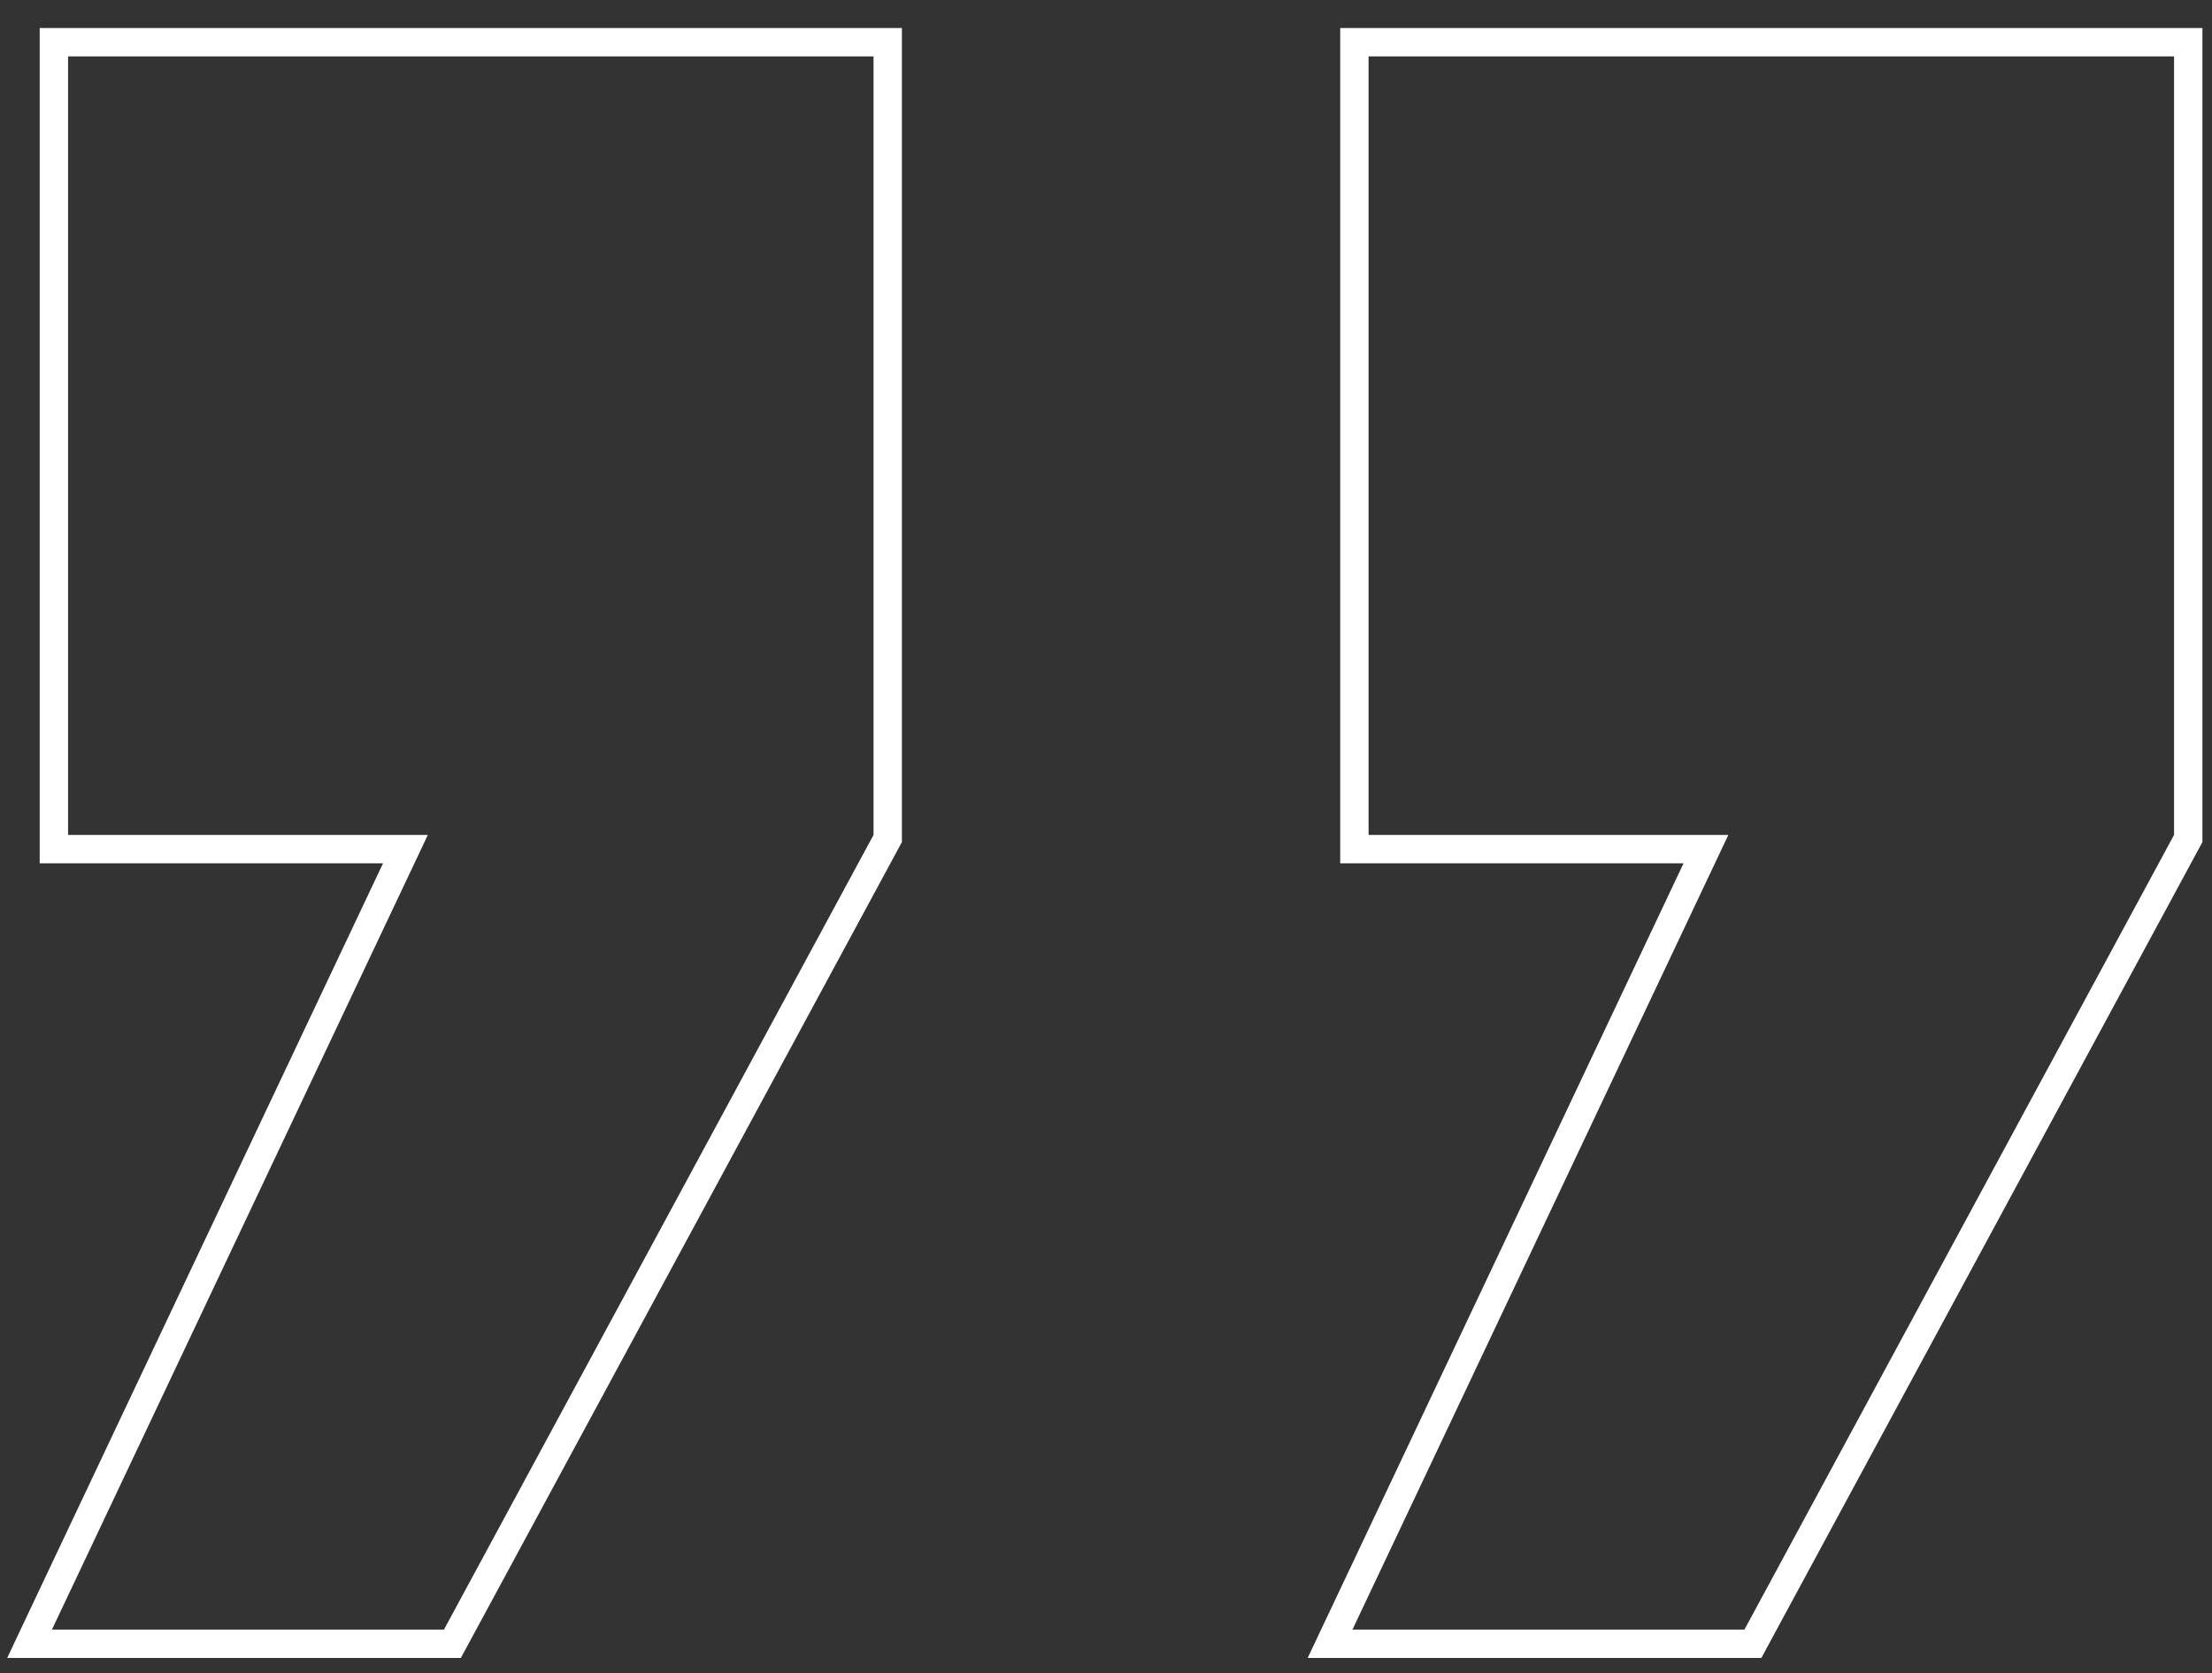 <svg width="78" height="59" viewBox="0 0 78 59" fill="none" xmlns="http://www.w3.org/2000/svg">
<rect x="0" y="0" width="78" height="59" fill="#333333" stroke="none"/>
<path d="M31.303 1.988V1.488H30.803H2.4H1.9V1.988V29.444V29.944H2.4H14.297L1.38 57.254L1.043 57.968H1.832H15.655H15.953L16.095 57.706L31.243 29.681L31.303 29.57V29.444V1.988ZM77.162 1.988V1.488H76.662H48.259H47.759V1.988V29.444V29.944H48.259H60.156L47.239 57.254L46.901 57.968H47.691H61.514H61.812L61.953 57.706L77.102 29.681L77.162 29.57V29.444V1.988Z" stroke="white"/>
</svg>
